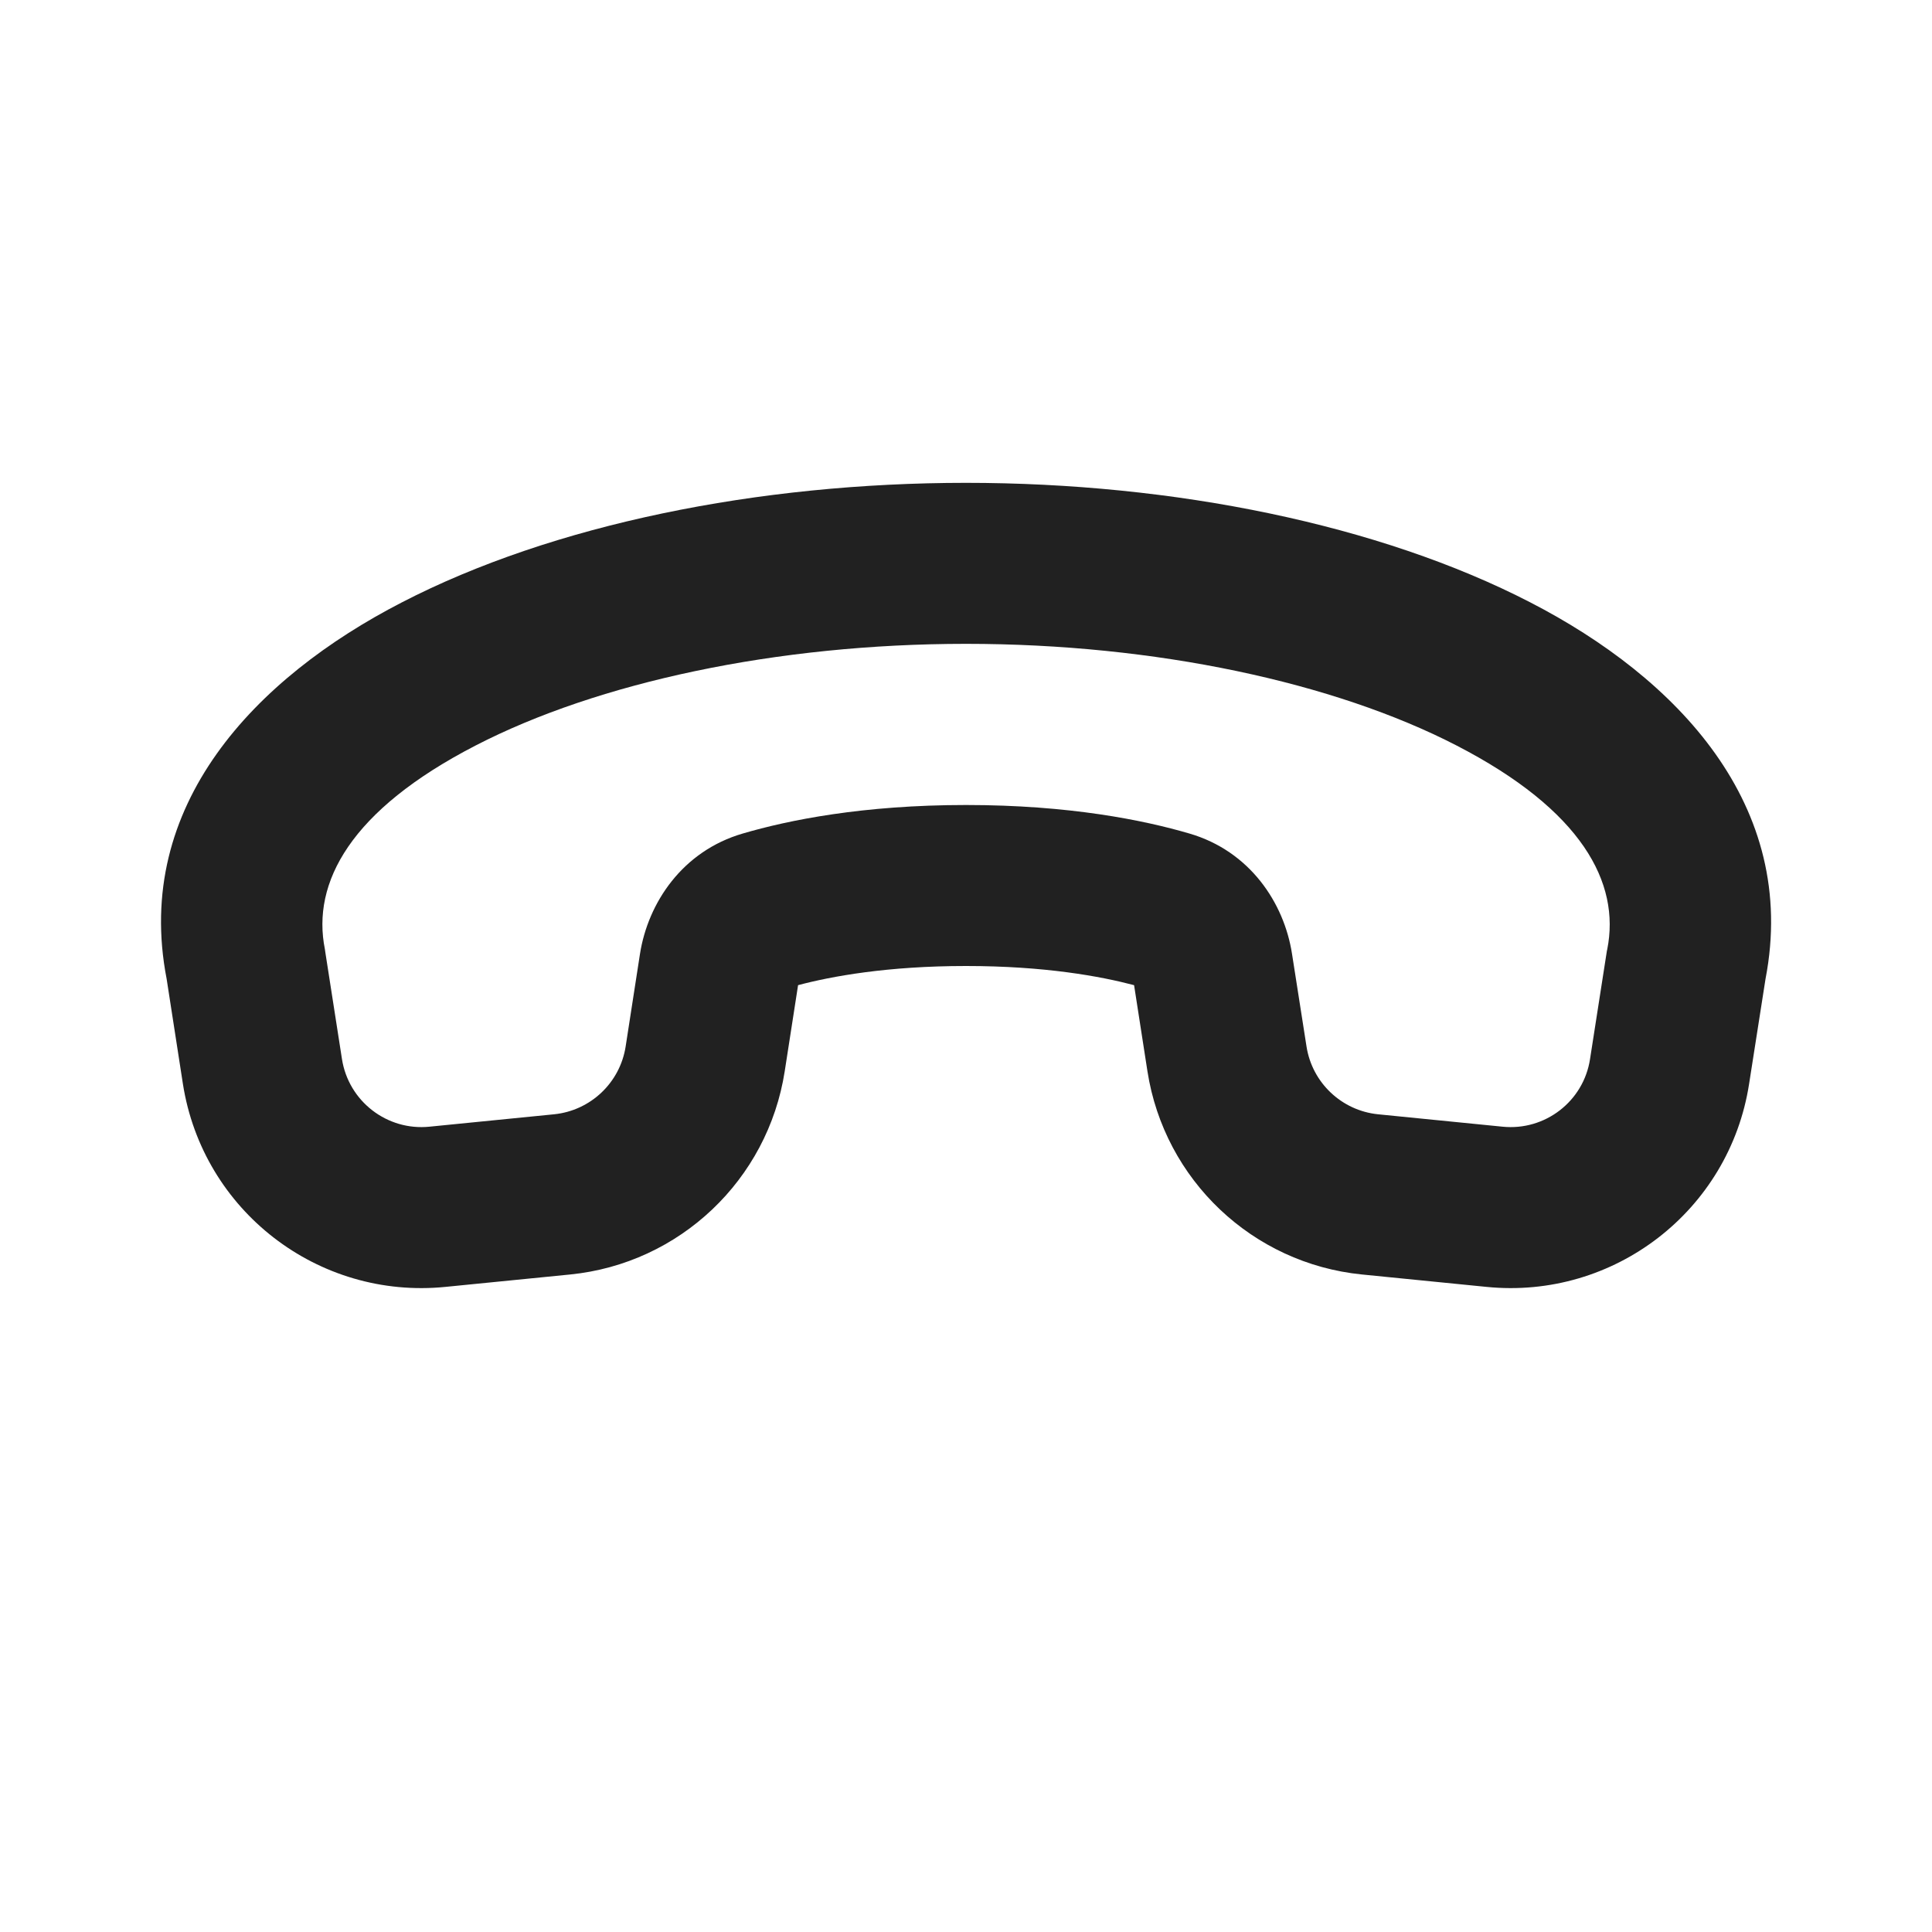 <svg width="12" height="12" viewBox="0 0 12 12" fill="none" xmlns="http://www.w3.org/2000/svg">
<path d="M2.955 4.63C2.175 5.032 1.935 5.483 2.018 5.896C2.019 5.903 2.02 5.91 2.021 5.917L2.124 6.578C2.165 6.84 2.404 7.025 2.668 6.998L3.442 6.921C3.668 6.898 3.851 6.725 3.886 6.5L3.975 5.925C4.025 5.607 4.239 5.286 4.614 5.177C4.897 5.094 5.359 5 6 5C6.641 5 7.104 5.094 7.387 5.177C7.762 5.286 7.976 5.607 8.025 5.925L8.115 6.5C8.15 6.725 8.333 6.898 8.559 6.921L9.332 6.998C9.597 7.025 9.836 6.84 9.876 6.578L9.979 5.917C9.98 5.91 9.981 5.903 9.983 5.896C10.065 5.483 9.826 5.032 9.046 4.63C8.288 4.239 7.179 3.999 6 3.999C4.822 3.999 3.713 4.239 2.955 4.63ZM2.497 3.741C3.432 3.258 4.708 2.999 6 2.999C7.292 2.999 8.568 3.258 9.504 3.741C10.415 4.21 11.174 5.002 10.966 6.08L10.864 6.732C10.742 7.519 10.025 8.073 9.232 7.993L8.459 7.916C7.78 7.848 7.232 7.329 7.127 6.654L7.044 6.119C6.836 6.064 6.489 6 6 6C5.512 6 5.164 6.064 4.957 6.119L4.874 6.654C4.769 7.329 4.221 7.848 3.542 7.916L2.768 7.993C1.975 8.073 1.259 7.519 1.136 6.732L1.035 6.08C0.826 5.002 1.586 4.21 2.497 3.741Z" fill="#212121"/>
</svg>
